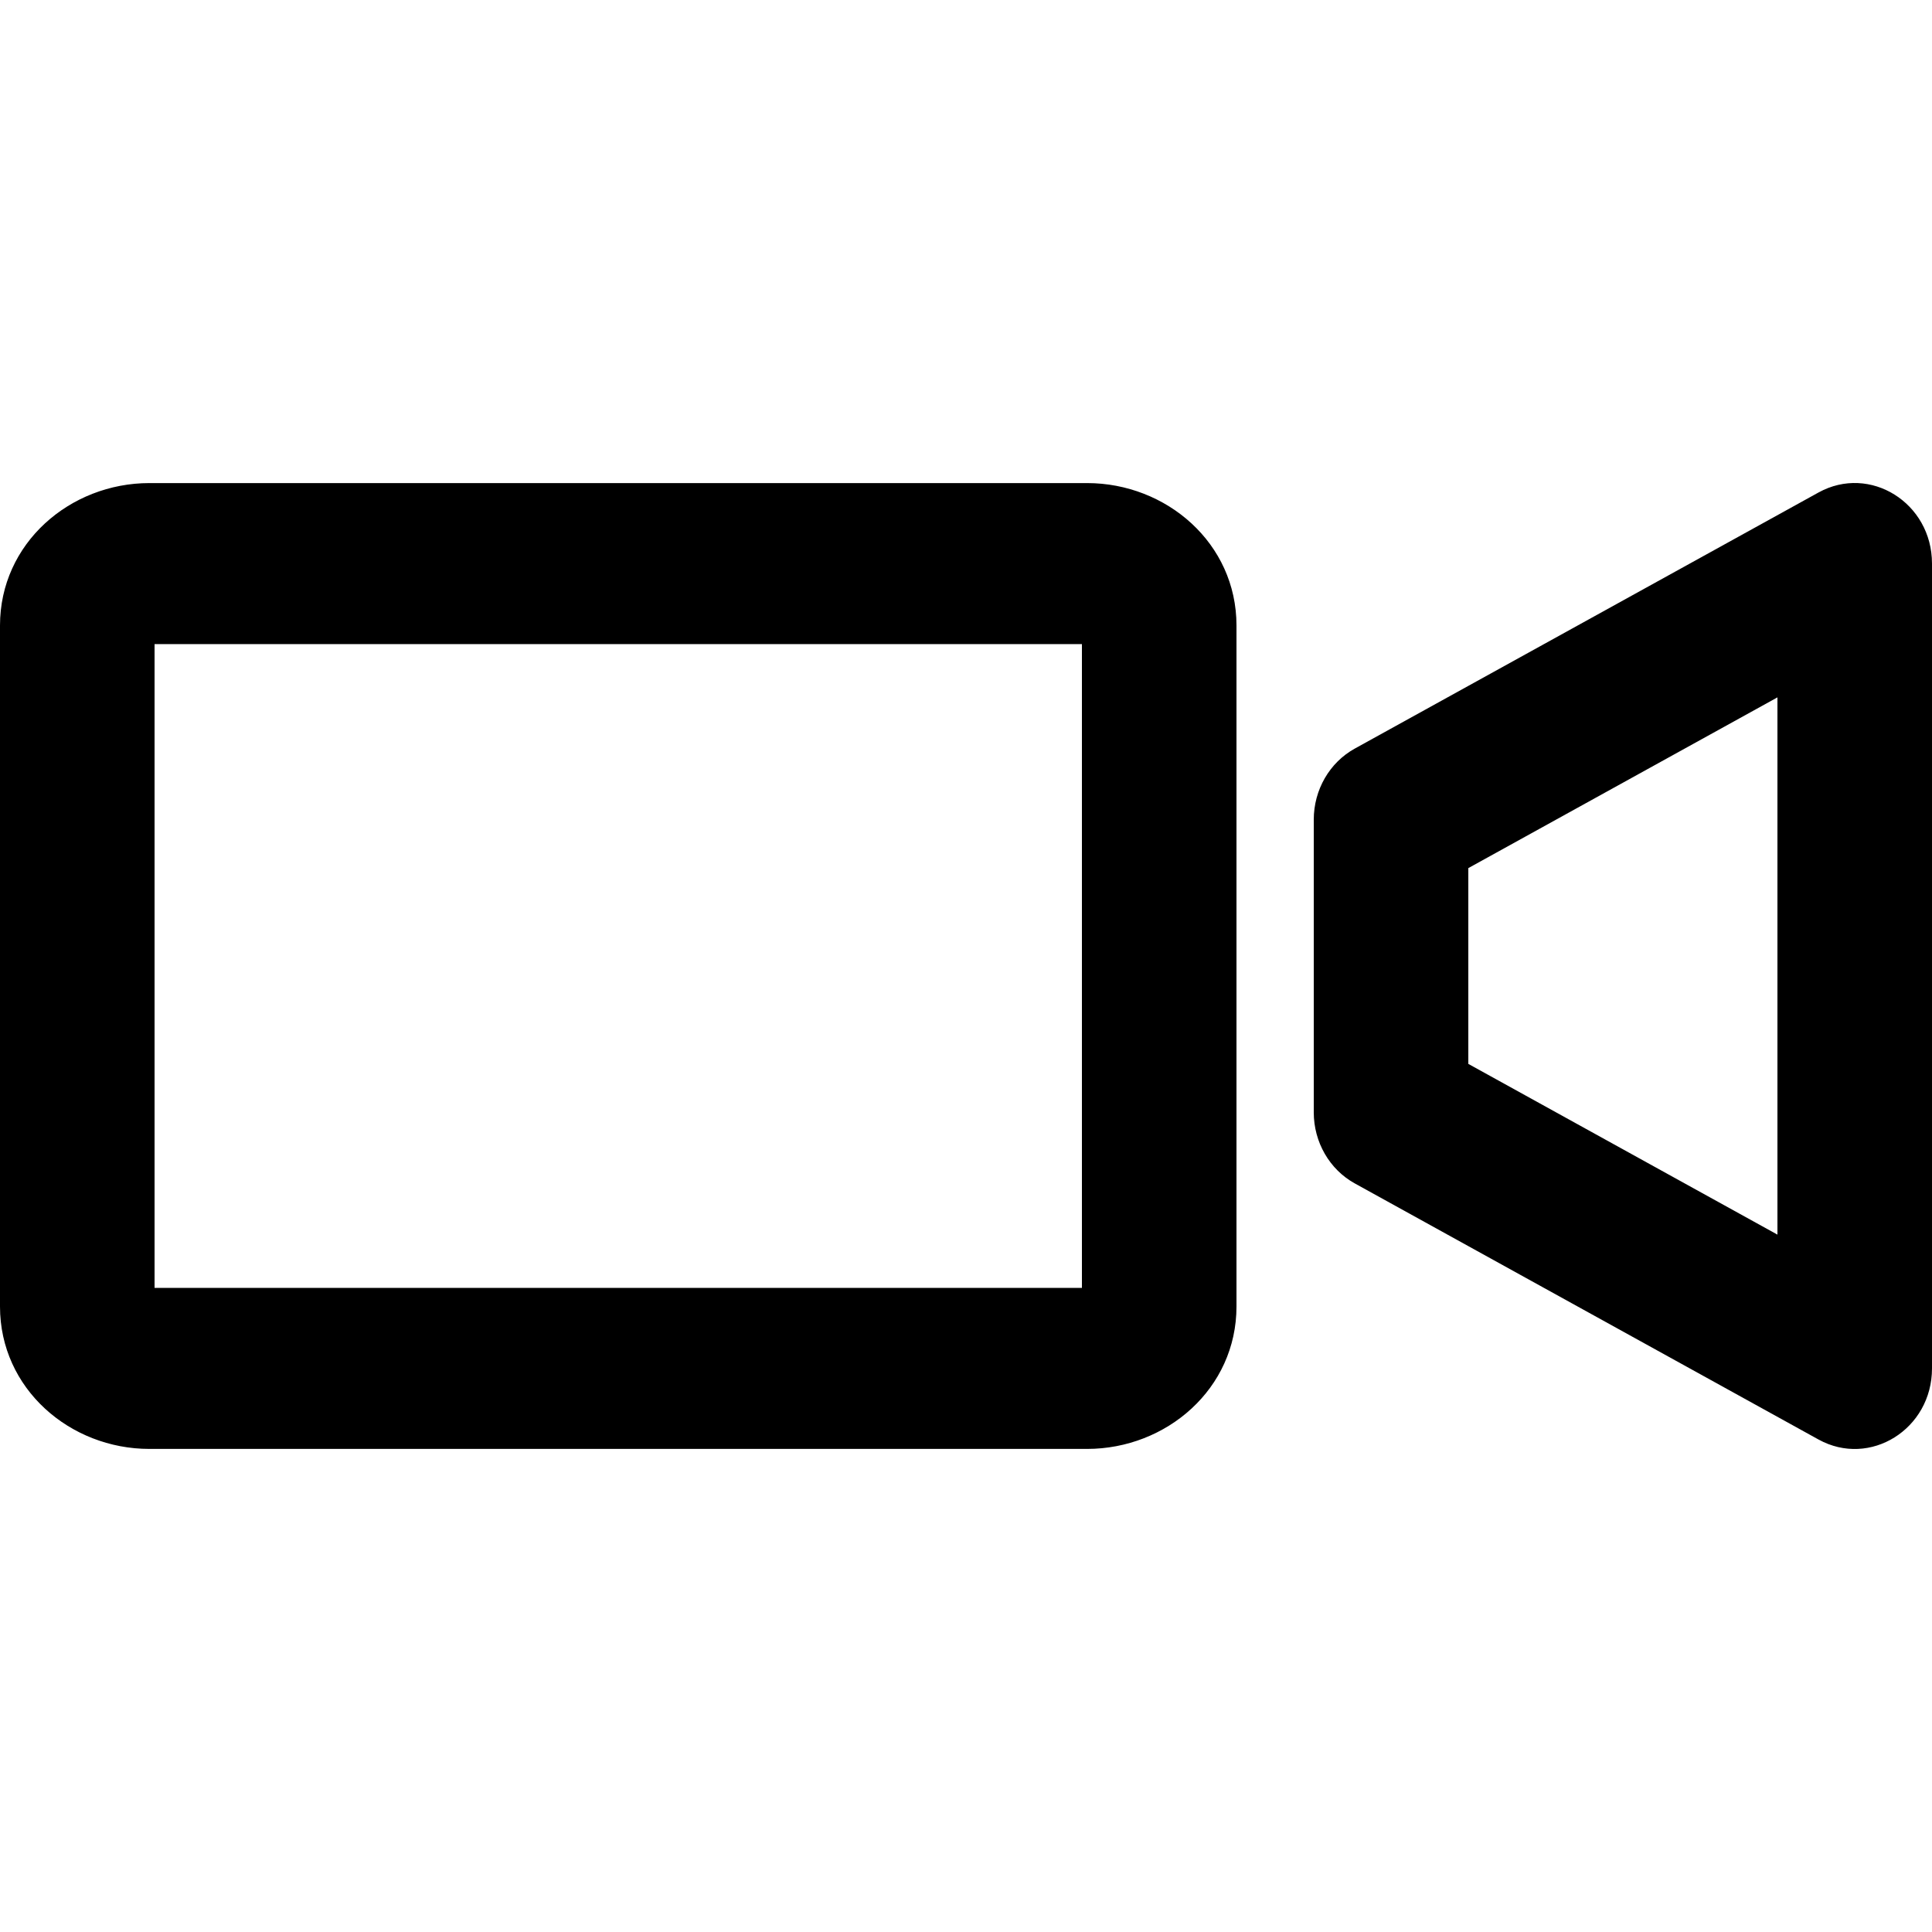 <svg xmlns="http://www.w3.org/2000/svg" width="24" height="24" viewBox="0 0 24 24">
  <path d="M13.44,15.999 L13.44,8.001 L1.92,8.001 L1.92,15.999 L13.44,15.999 Z M15.36,16.23 C15.36,17.252 14.49,17.999 13.504,17.999 L1.856,17.999 C0.87,17.999 0,17.252 0,16.23 L0,7.77 C0,6.748 0.87,6.001 1.856,6.001 L13.504,6.001 C14.49,6.001 15.36,6.748 15.36,7.77 L15.36,16.23 Z M22.08,8.663 L18.24,10.784 L18.24,13.216 L22.08,15.337 L22.08,8.663 Z M22.59,17.882 L16.83,14.701 C16.516,14.528 16.32,14.188 16.32,13.818 L16.32,10.182 C16.32,9.812 16.516,9.472 16.83,9.299 L22.59,6.118 C23.23,5.765 24,6.247 24,7.001 L24,16.999 C24,17.753 23.23,18.235 22.59,17.882 Z"/>
</svg>
